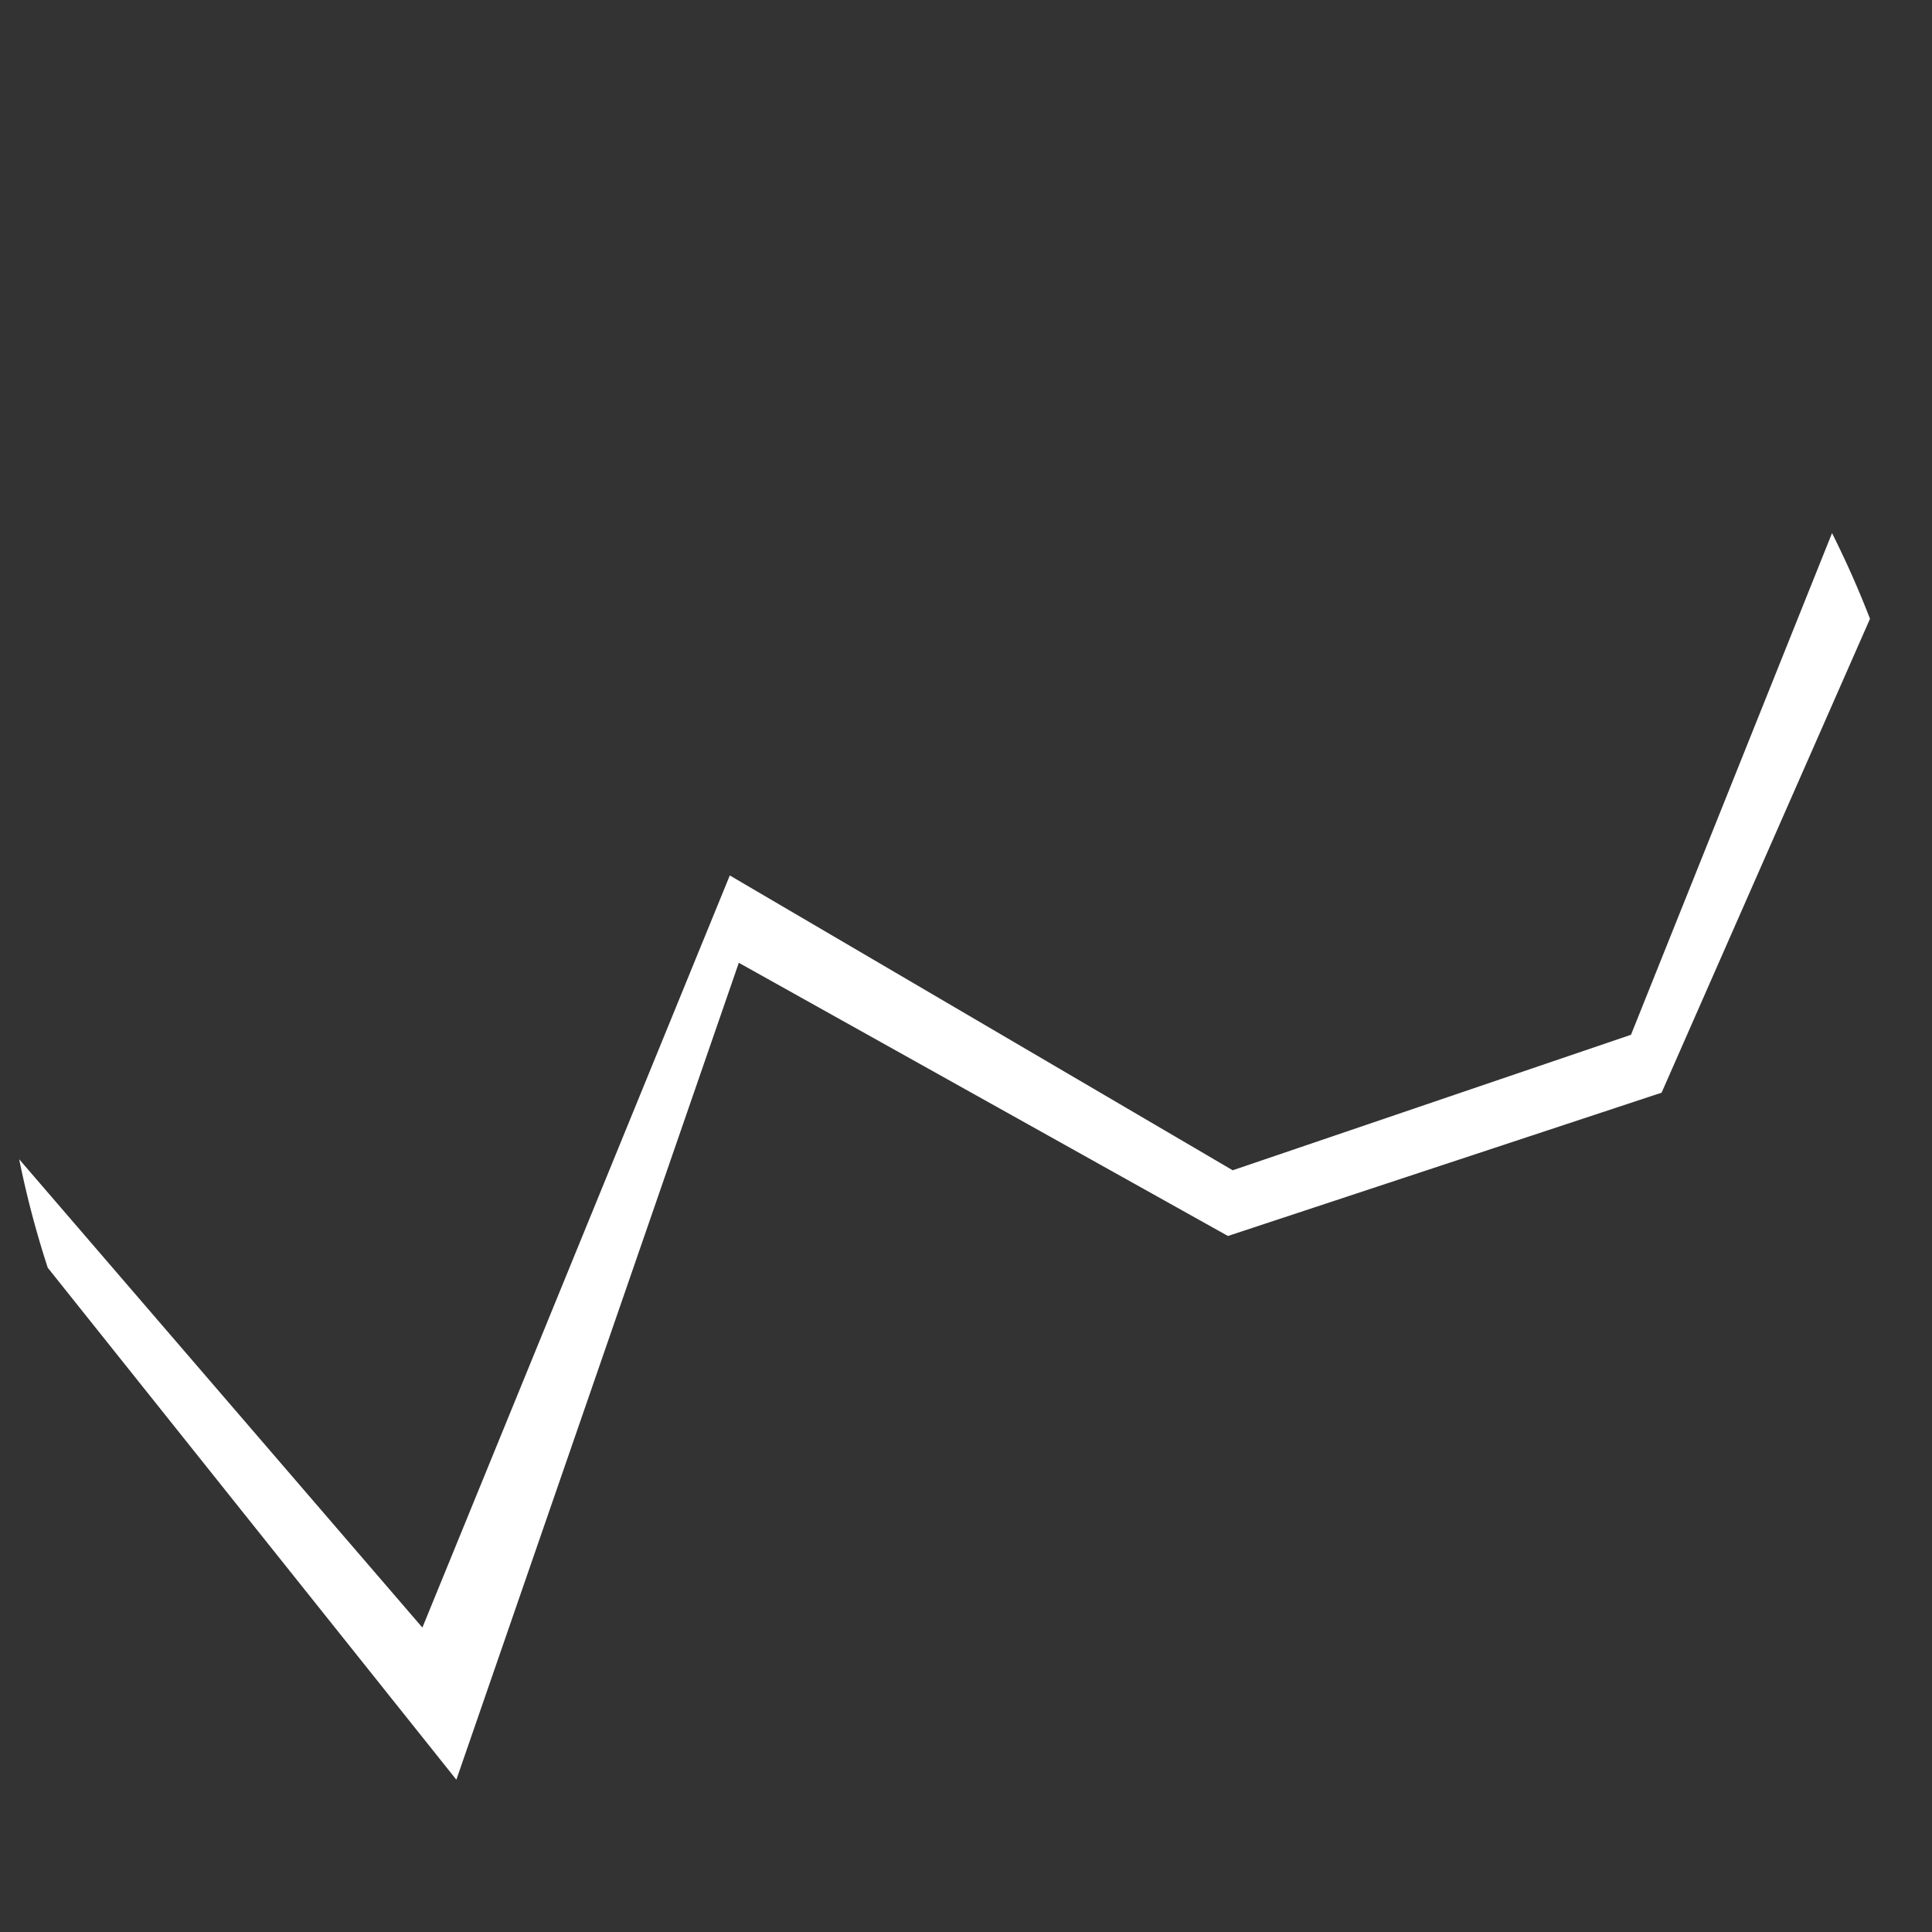 <?xml version="1.0" encoding="UTF-8" standalone="no"?>
<svg
   xmlns:dc="http://purl.org/dc/elements/1.1/"
   xmlns:cc="http://creativecommons.org/ns#"
   xmlns:rdf="http://www.w3.org/1999/02/22-rdf-syntax-ns#"
   xmlns:svg="http://www.w3.org/2000/svg"
   xmlns="http://www.w3.org/2000/svg"
   xmlns:sodipodi="http://sodipodi.sourceforge.net/DTD/sodipodi-0.dtd"
   xmlns:inkscape="http://www.inkscape.org/namespaces/inkscape"
   width="512"
   height="512"
   viewBox="0 0 135.467 135.467"
   version="1.1"
   id="svg8"
   inkscape:version="1.0.2 (e86c870879, 2021-01-15)"
   sodipodi:docname="stats_btn.svg"
   inkscape:export-filename="/home/mike/programming/go/timer/img/stats_btn.png"
   inkscape:export-xdpi="6.0000005"
   inkscape:export-ydpi="6.0000005">
  <rect x="0" y="0" width="135.467" height="135.467" fill="#333333" stroke="none"/>
  <defs
     id="defs2" />
  <sodipodi:namedview
     id="base"
     pagecolor="#ffffff"
     bordercolor="#666666"
     borderopacity="1.0"
     inkscape:pageopacity="0.0"
     inkscape:pageshadow="2"
     inkscape:zoom="0.98994949"
     inkscape:cx="348.10965"
     inkscape:cy="233.16175"
     inkscape:document-units="px"
     inkscape:current-layer="layer1"
     inkscape:document-rotation="0"
     showgrid="false"
     units="px"
     inkscape:pagecheckerboard="true"
     borderlayer="false"
     showborder="true"
     inkscape:window-width="1916"
     inkscape:window-height="1058"
     inkscape:window-x="0"
     inkscape:window-y="20"
     inkscape:window-maximized="1" />
  <g
     inkscape:label="Layer 1"
     inkscape:groupmode="layer"
     id="layer1">
    <path
       id="rect830"
       style="fill:#ffffff;stroke-width:7.83"
       d="M 484.744 141.057 L 431.551 273.797 L 326.168 309.648 L 193.1 231.641 L 111.76 430.645 L 5.076 306.729 A 256 256 0 0 0 12.635 335.436 L 120.75 470.902 L 195.486 254.75 L 324.91 327.031 L 439.65 289.115 L 494.791 163.729 A 256 256 0 0 0 484.744 141.057 z "
       transform="scale(0.265)" />
  </g>
</svg>
